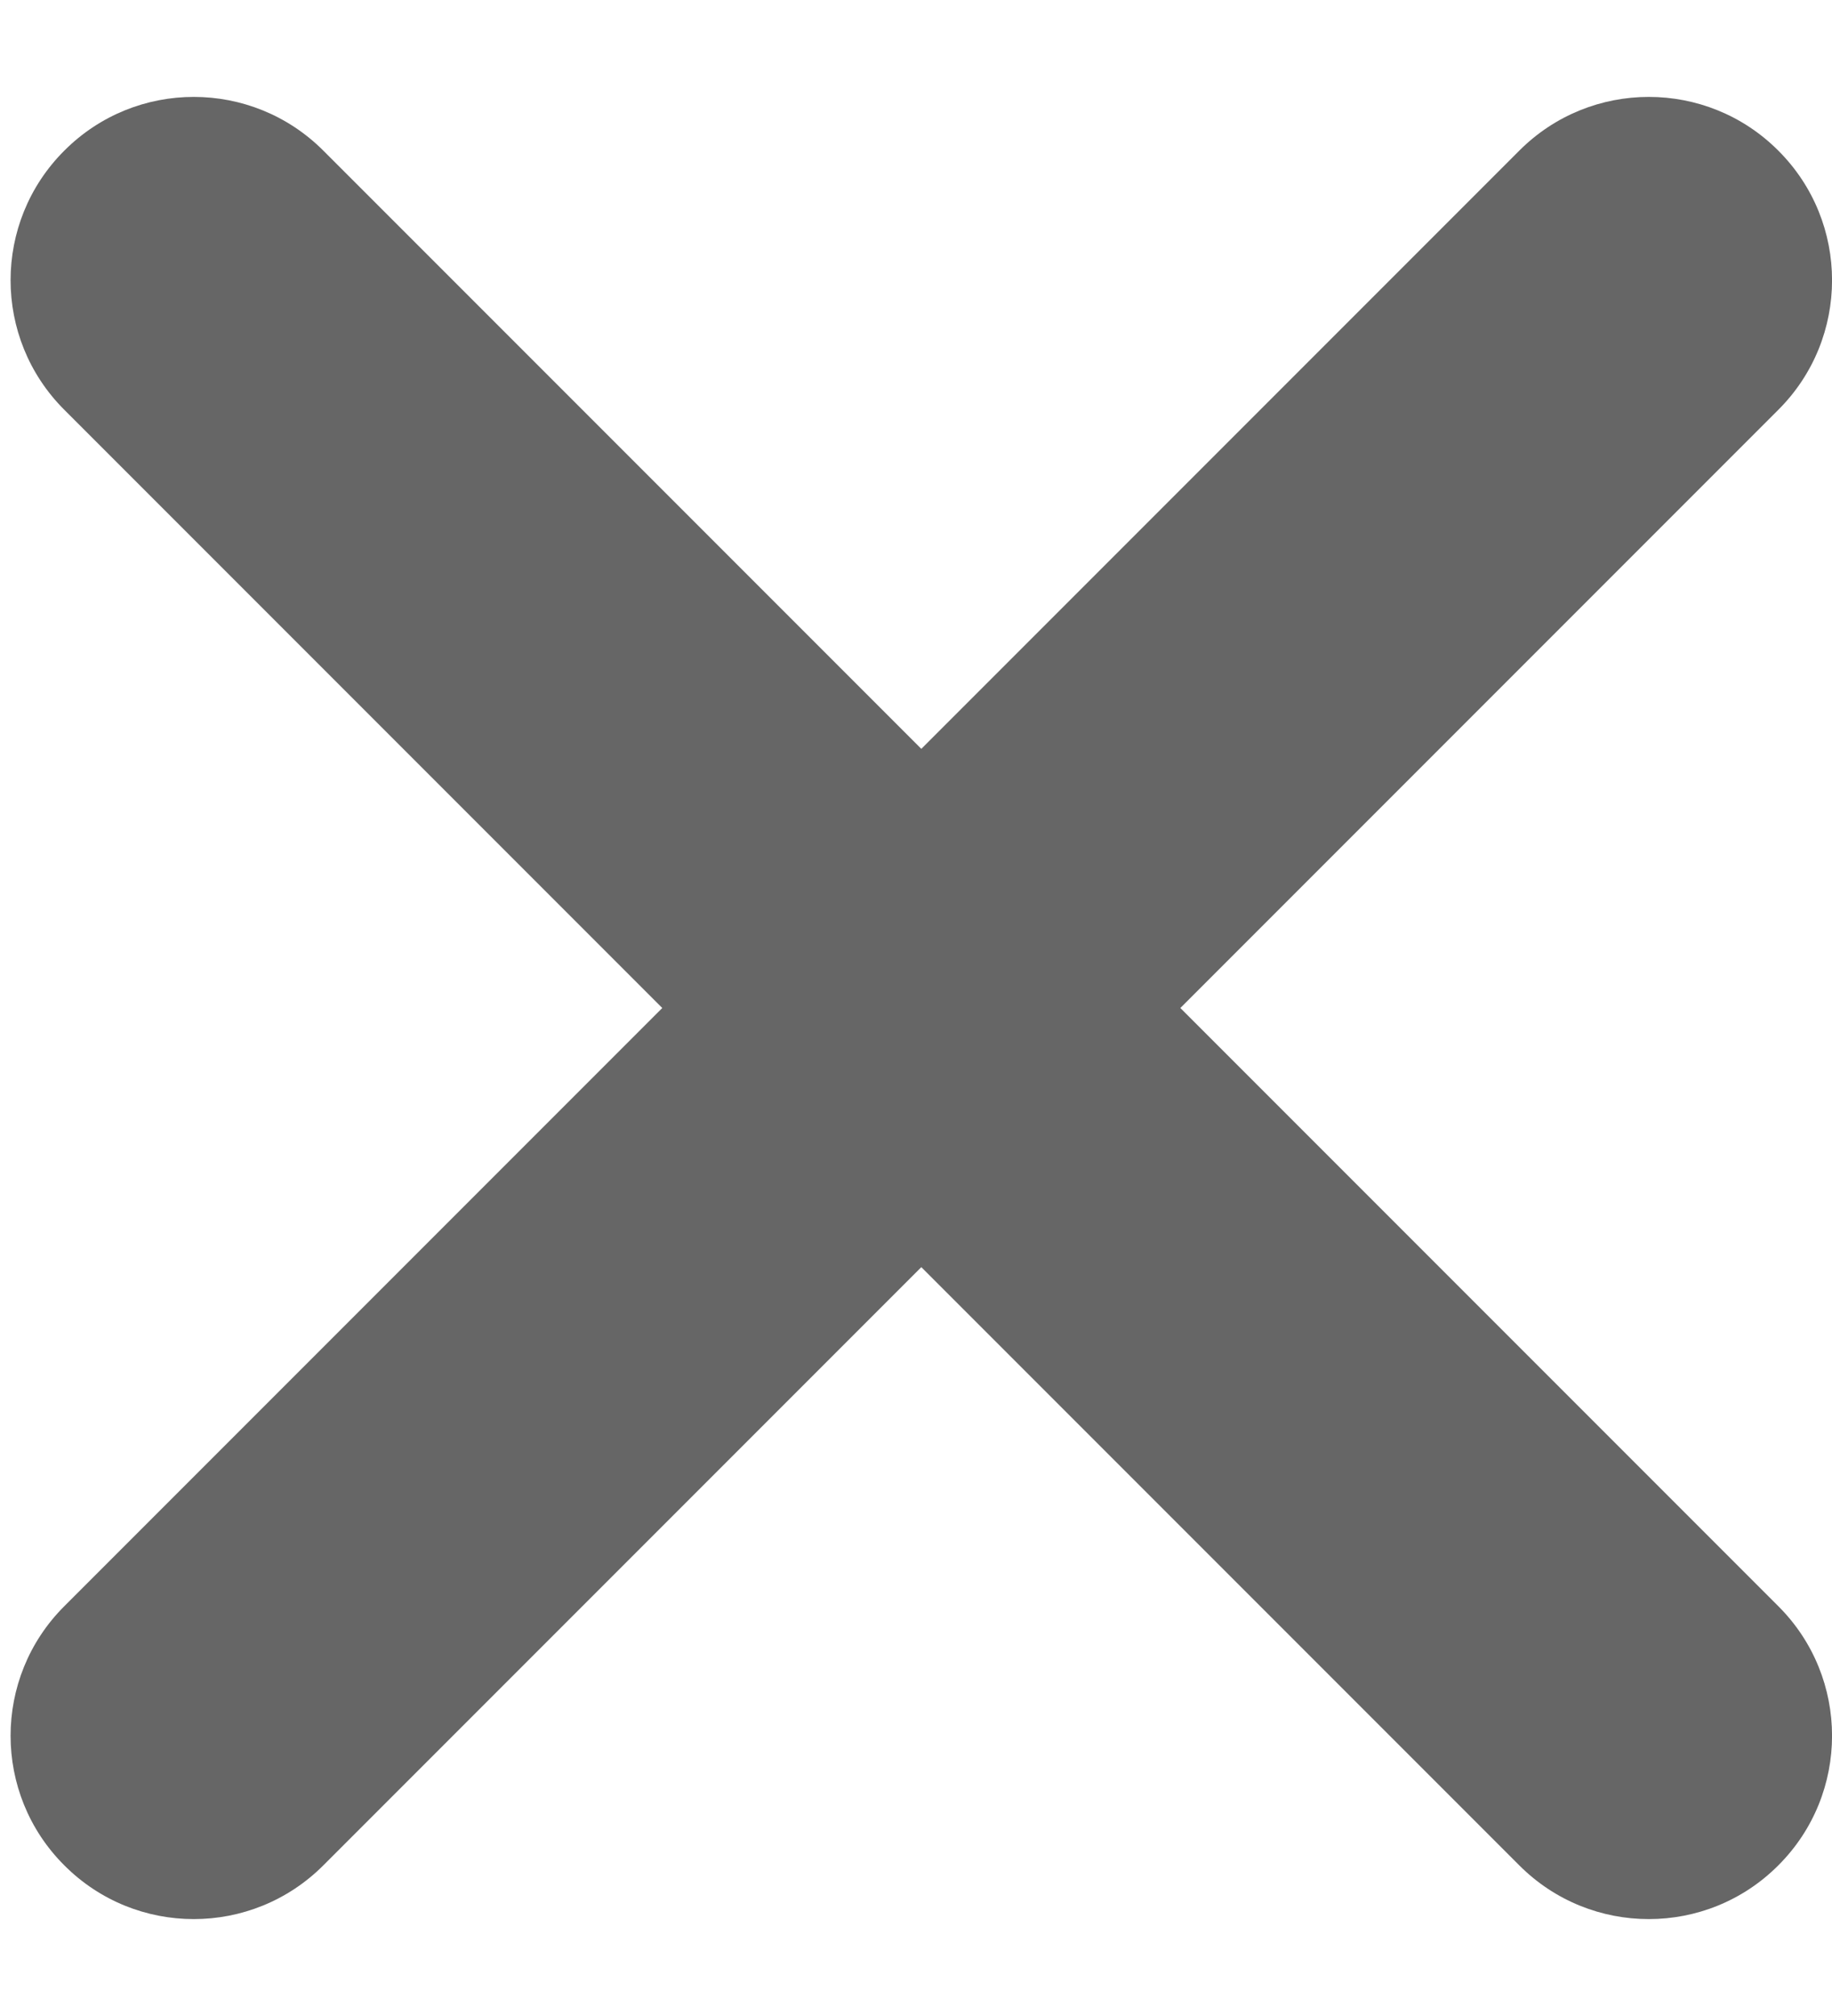 <?xml version="1.0" encoding="UTF-8" standalone="no"?><svg width='10' height='11' viewBox='0 0 10 11' fill='none' xmlns='http://www.w3.org/2000/svg'>
<path fill-rule='evenodd' clip-rule='evenodd' d='M9.707 10.178C9.317 10.569 8.683 10.569 8.293 10.178L5.029 6.914L1.765 10.178C1.374 10.569 0.741 10.569 0.351 10.178C-0.04 9.788 -0.04 9.154 0.351 8.764L3.615 5.5L0.351 2.236C-0.04 1.846 -0.04 1.212 0.351 0.822C0.741 0.431 1.374 0.431 1.765 0.822L5.029 4.086L8.293 0.822C8.683 0.431 9.317 0.431 9.707 0.822C10.098 1.212 10.098 1.846 9.707 2.236L6.443 5.5L9.707 8.764C10.098 9.154 10.098 9.788 9.707 10.178Z' fill='#666666'/>
</svg>
